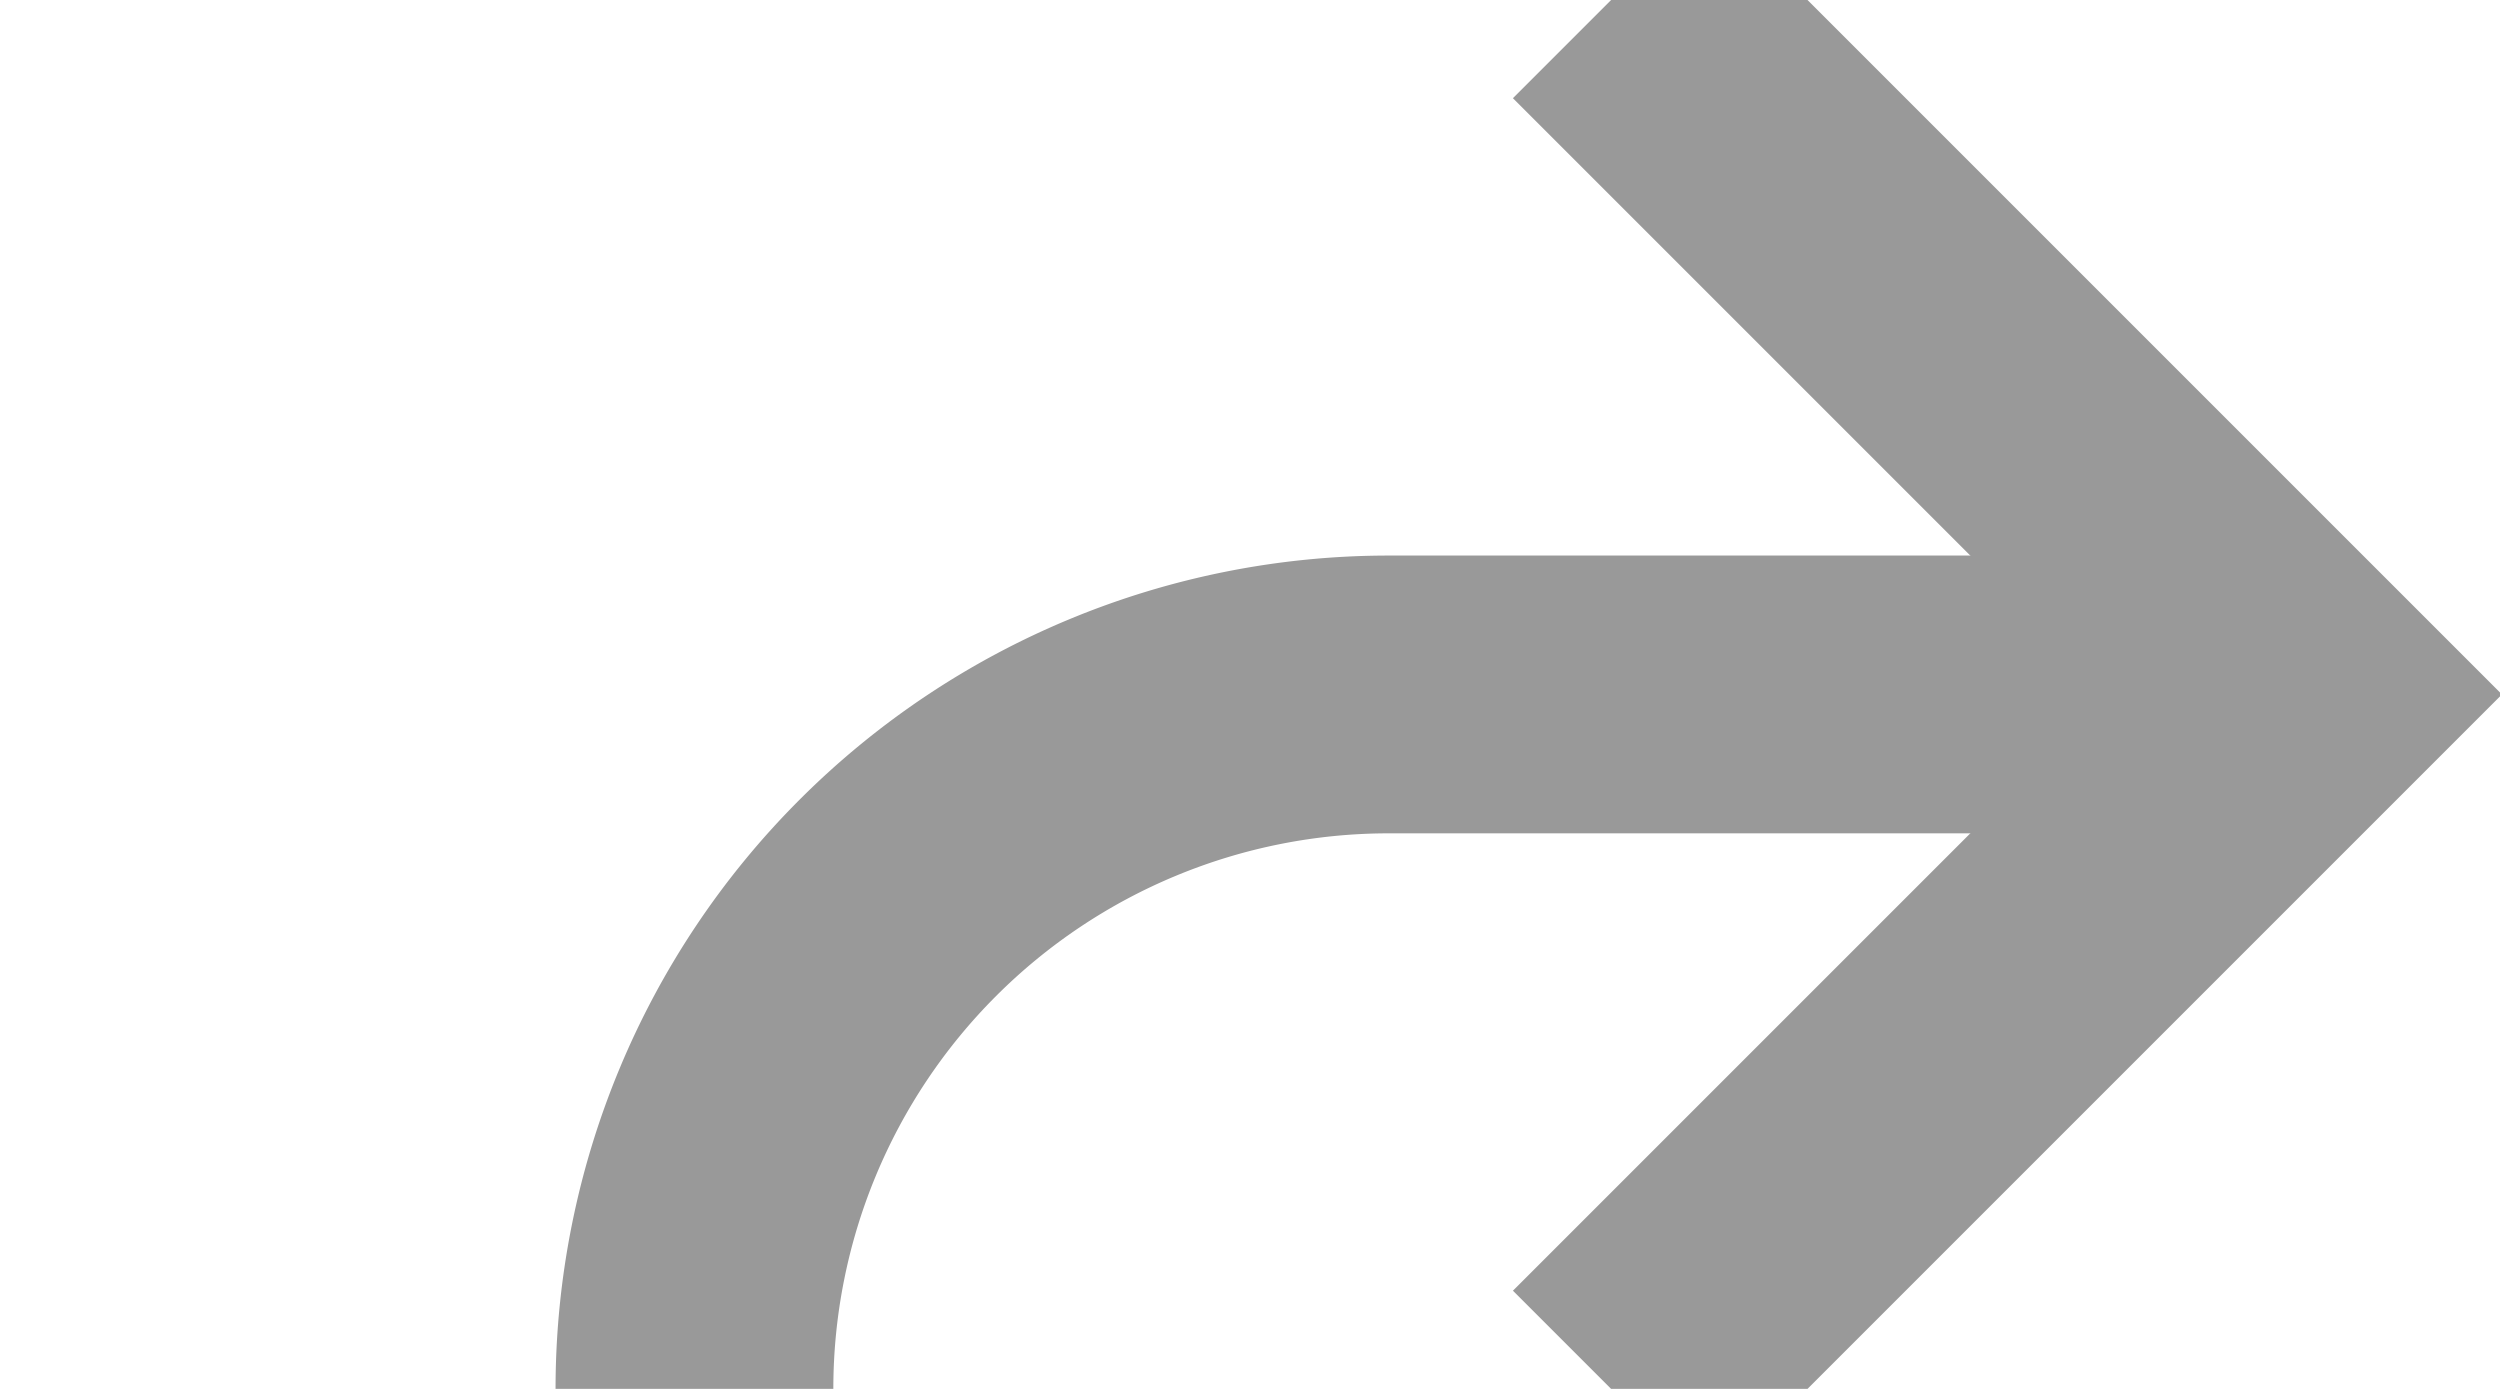﻿<?xml version="1.0" encoding="utf-8"?>
<svg version="1.1" xmlns:xlink="http://www.w3.org/1999/xlink" width="18px" height="10px" preserveAspectRatio="xMinYMid meet" viewBox="335 771  18 8" xmlns="http://www.w3.org/2000/svg">
  <path d="M 292 857  L 335 857  A 5 5 0 0 0 340 852 L 340 780  A 5 5 0 0 1 345 775 L 351 775  " stroke-width="2" stroke="#999999" fill="none" />
  <path d="M 345.893 770.707  L 350.186 775  L 345.893 779.293  L 347.307 780.707  L 352.307 775.707  L 353.014 775  L 352.307 774.293  L 347.307 769.293  L 345.893 770.707  Z " fill-rule="nonzero" fill="#999999" stroke="none" />
</svg>